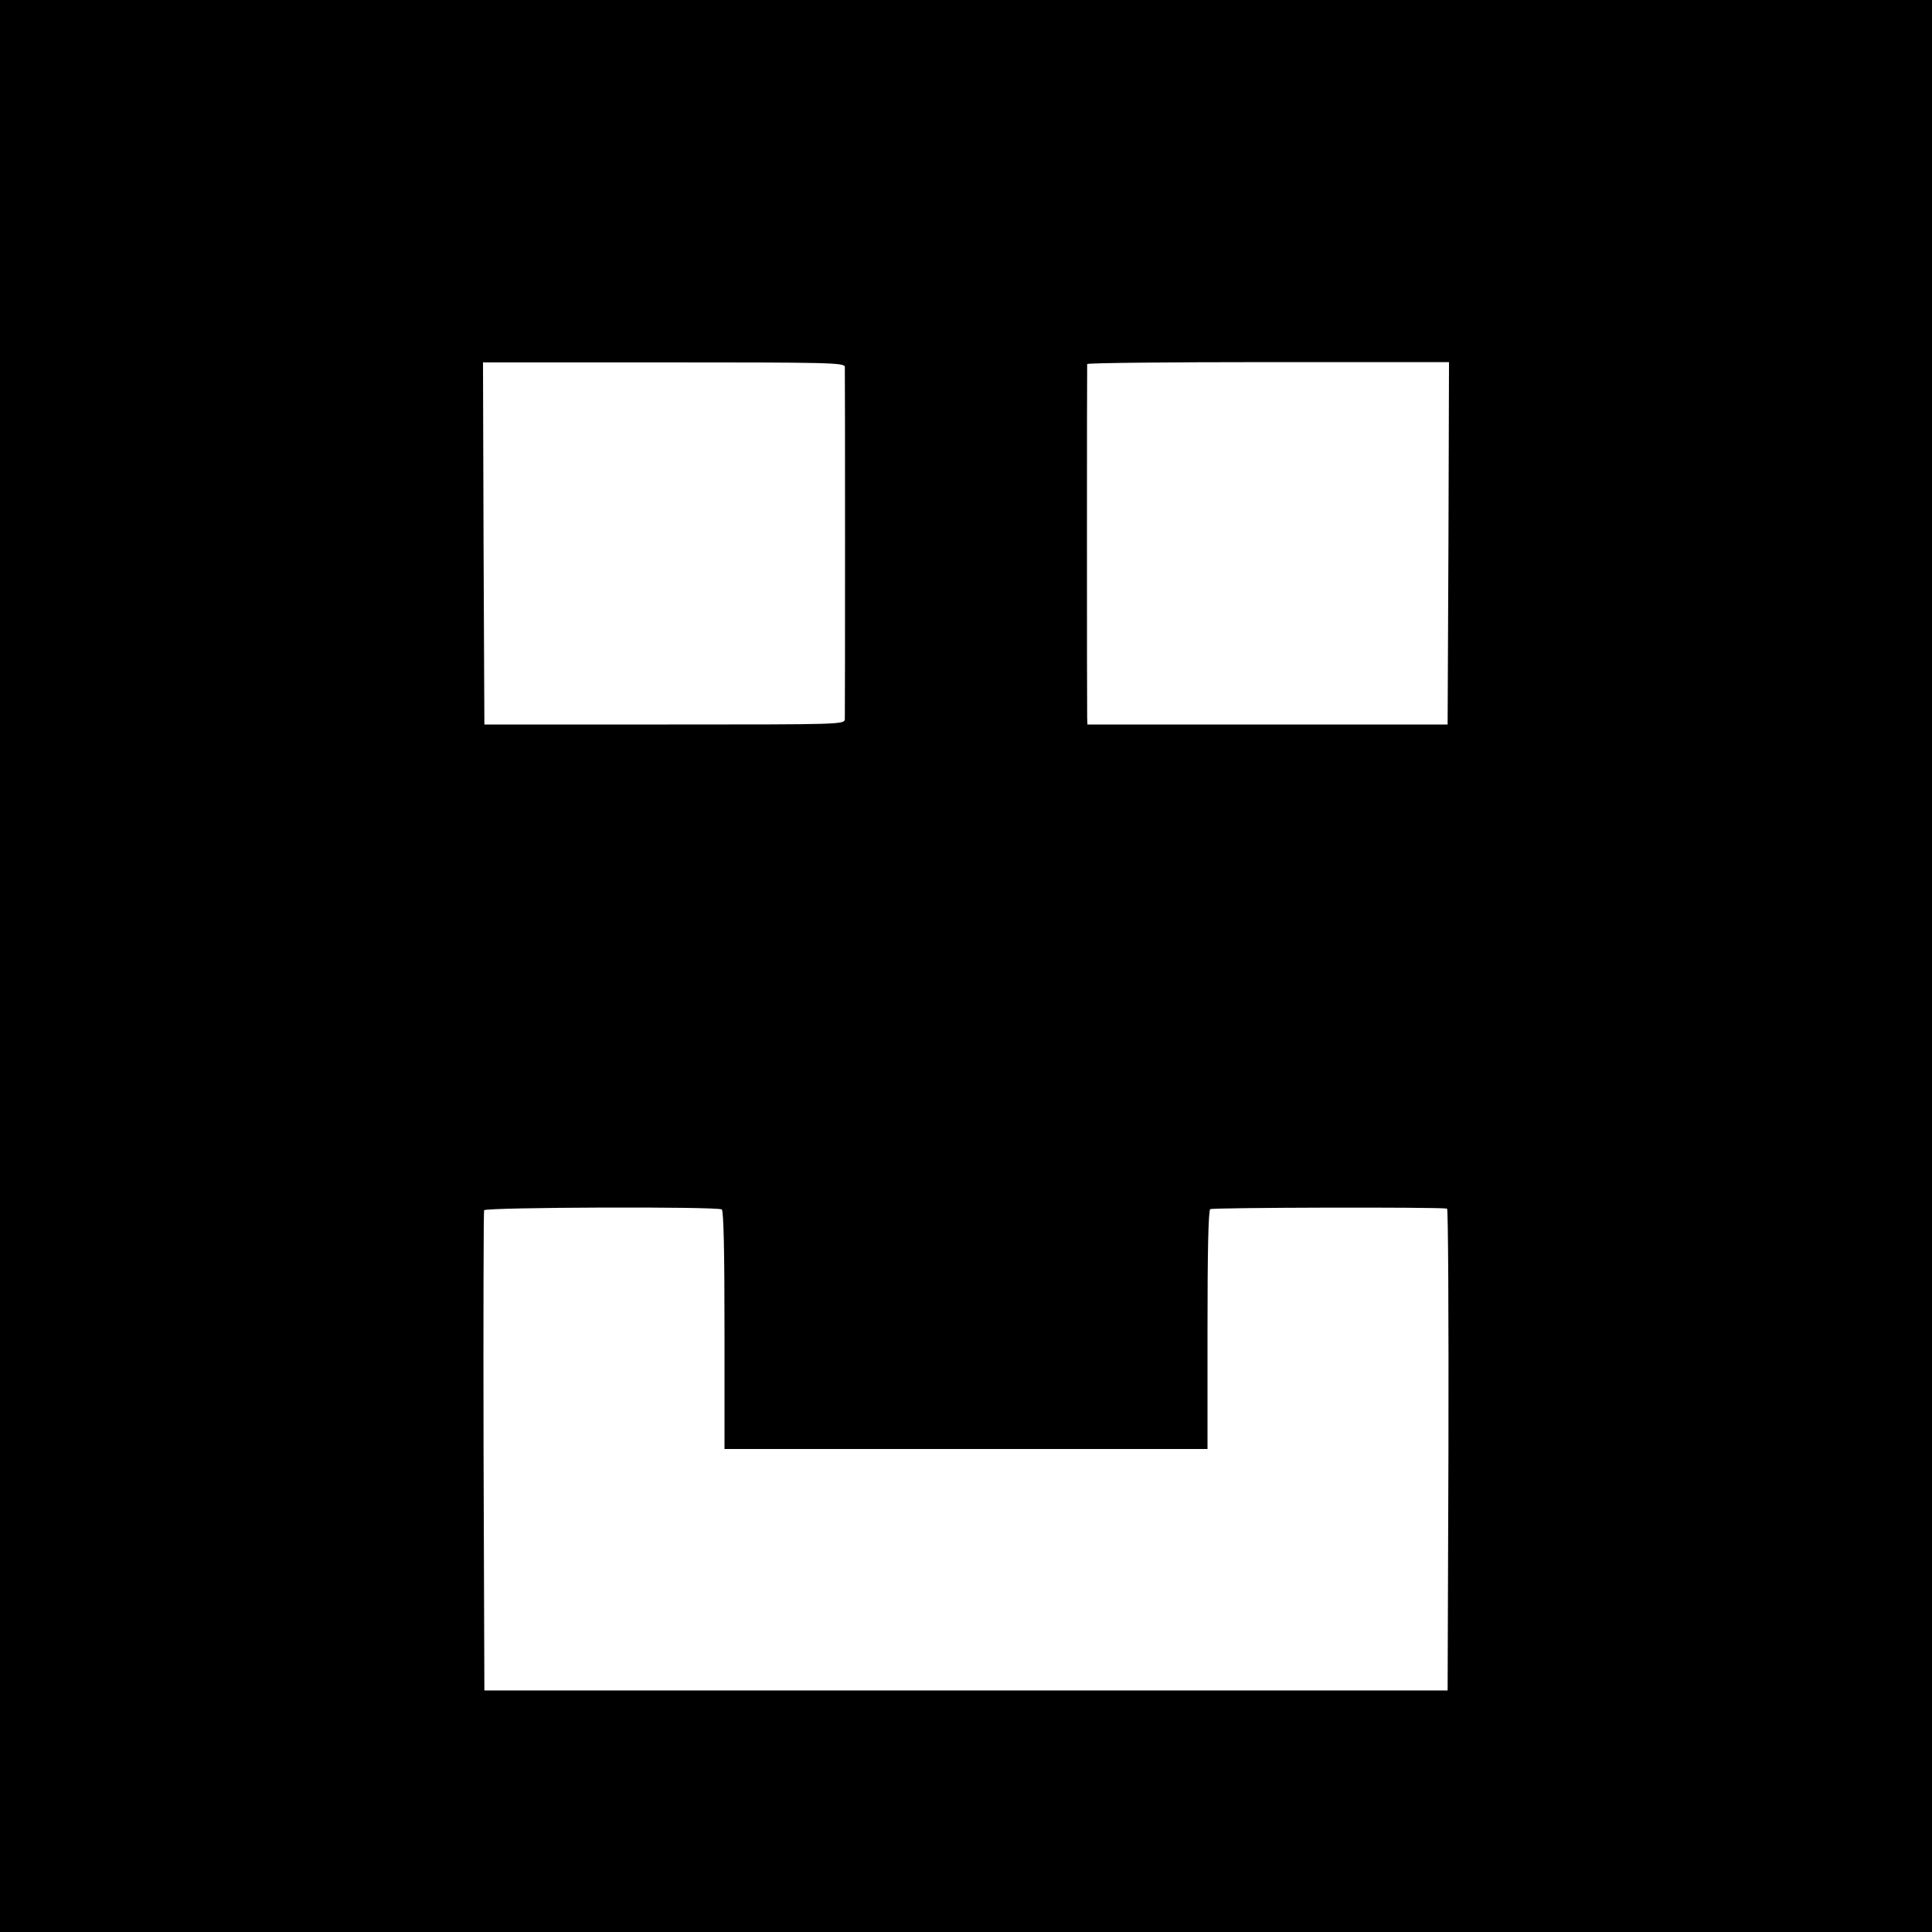 <?xml version="1.0" standalone="no"?>
<!DOCTYPE svg PUBLIC "-//W3C//DTD SVG 20010904//EN"
 "http://www.w3.org/TR/2001/REC-SVG-20010904/DTD/svg10.dtd">
<svg version="1.0" xmlns="http://www.w3.org/2000/svg"
 width="700pt" height="700pt" viewBox="0 0 700 700"
 preserveAspectRatio="xMidYMid meet">
<g transform="translate(0,700) scale(0.1,-0.1)"
fill="#000000" stroke="none">
<path d="M0 3500 l0 -3500 3500 0 3500 0 0 3500 0 3500 -3500 0 -3500 0 0
-3500z m3061 2171 c1 -23 1 -1252 0 -1276 -1 -20 -7 -20 -653 -20 l-653 0 -3
656 -2 656 655 0 c596 0 655 -1 656 -16z m2187 -640 l-3 -656 -652 0 -653 0
-1 25 c-1 31 -1 1273 0 1281 1 4 296 7 656 7 l655 0 -2 -657z m-2633 -2413 c7
-4 10 -157 10 -437 l0 -431 875 0 875 0 0 431 c0 281 3 433 10 438 8 6 824 8
858 2 4 0 6 -394 5 -873 l-3 -873 -1745 0 -1745 0 -3 865 c-1 476 0 870 2 875
4 11 844 14 861 3z"/>
</g>
</svg>
